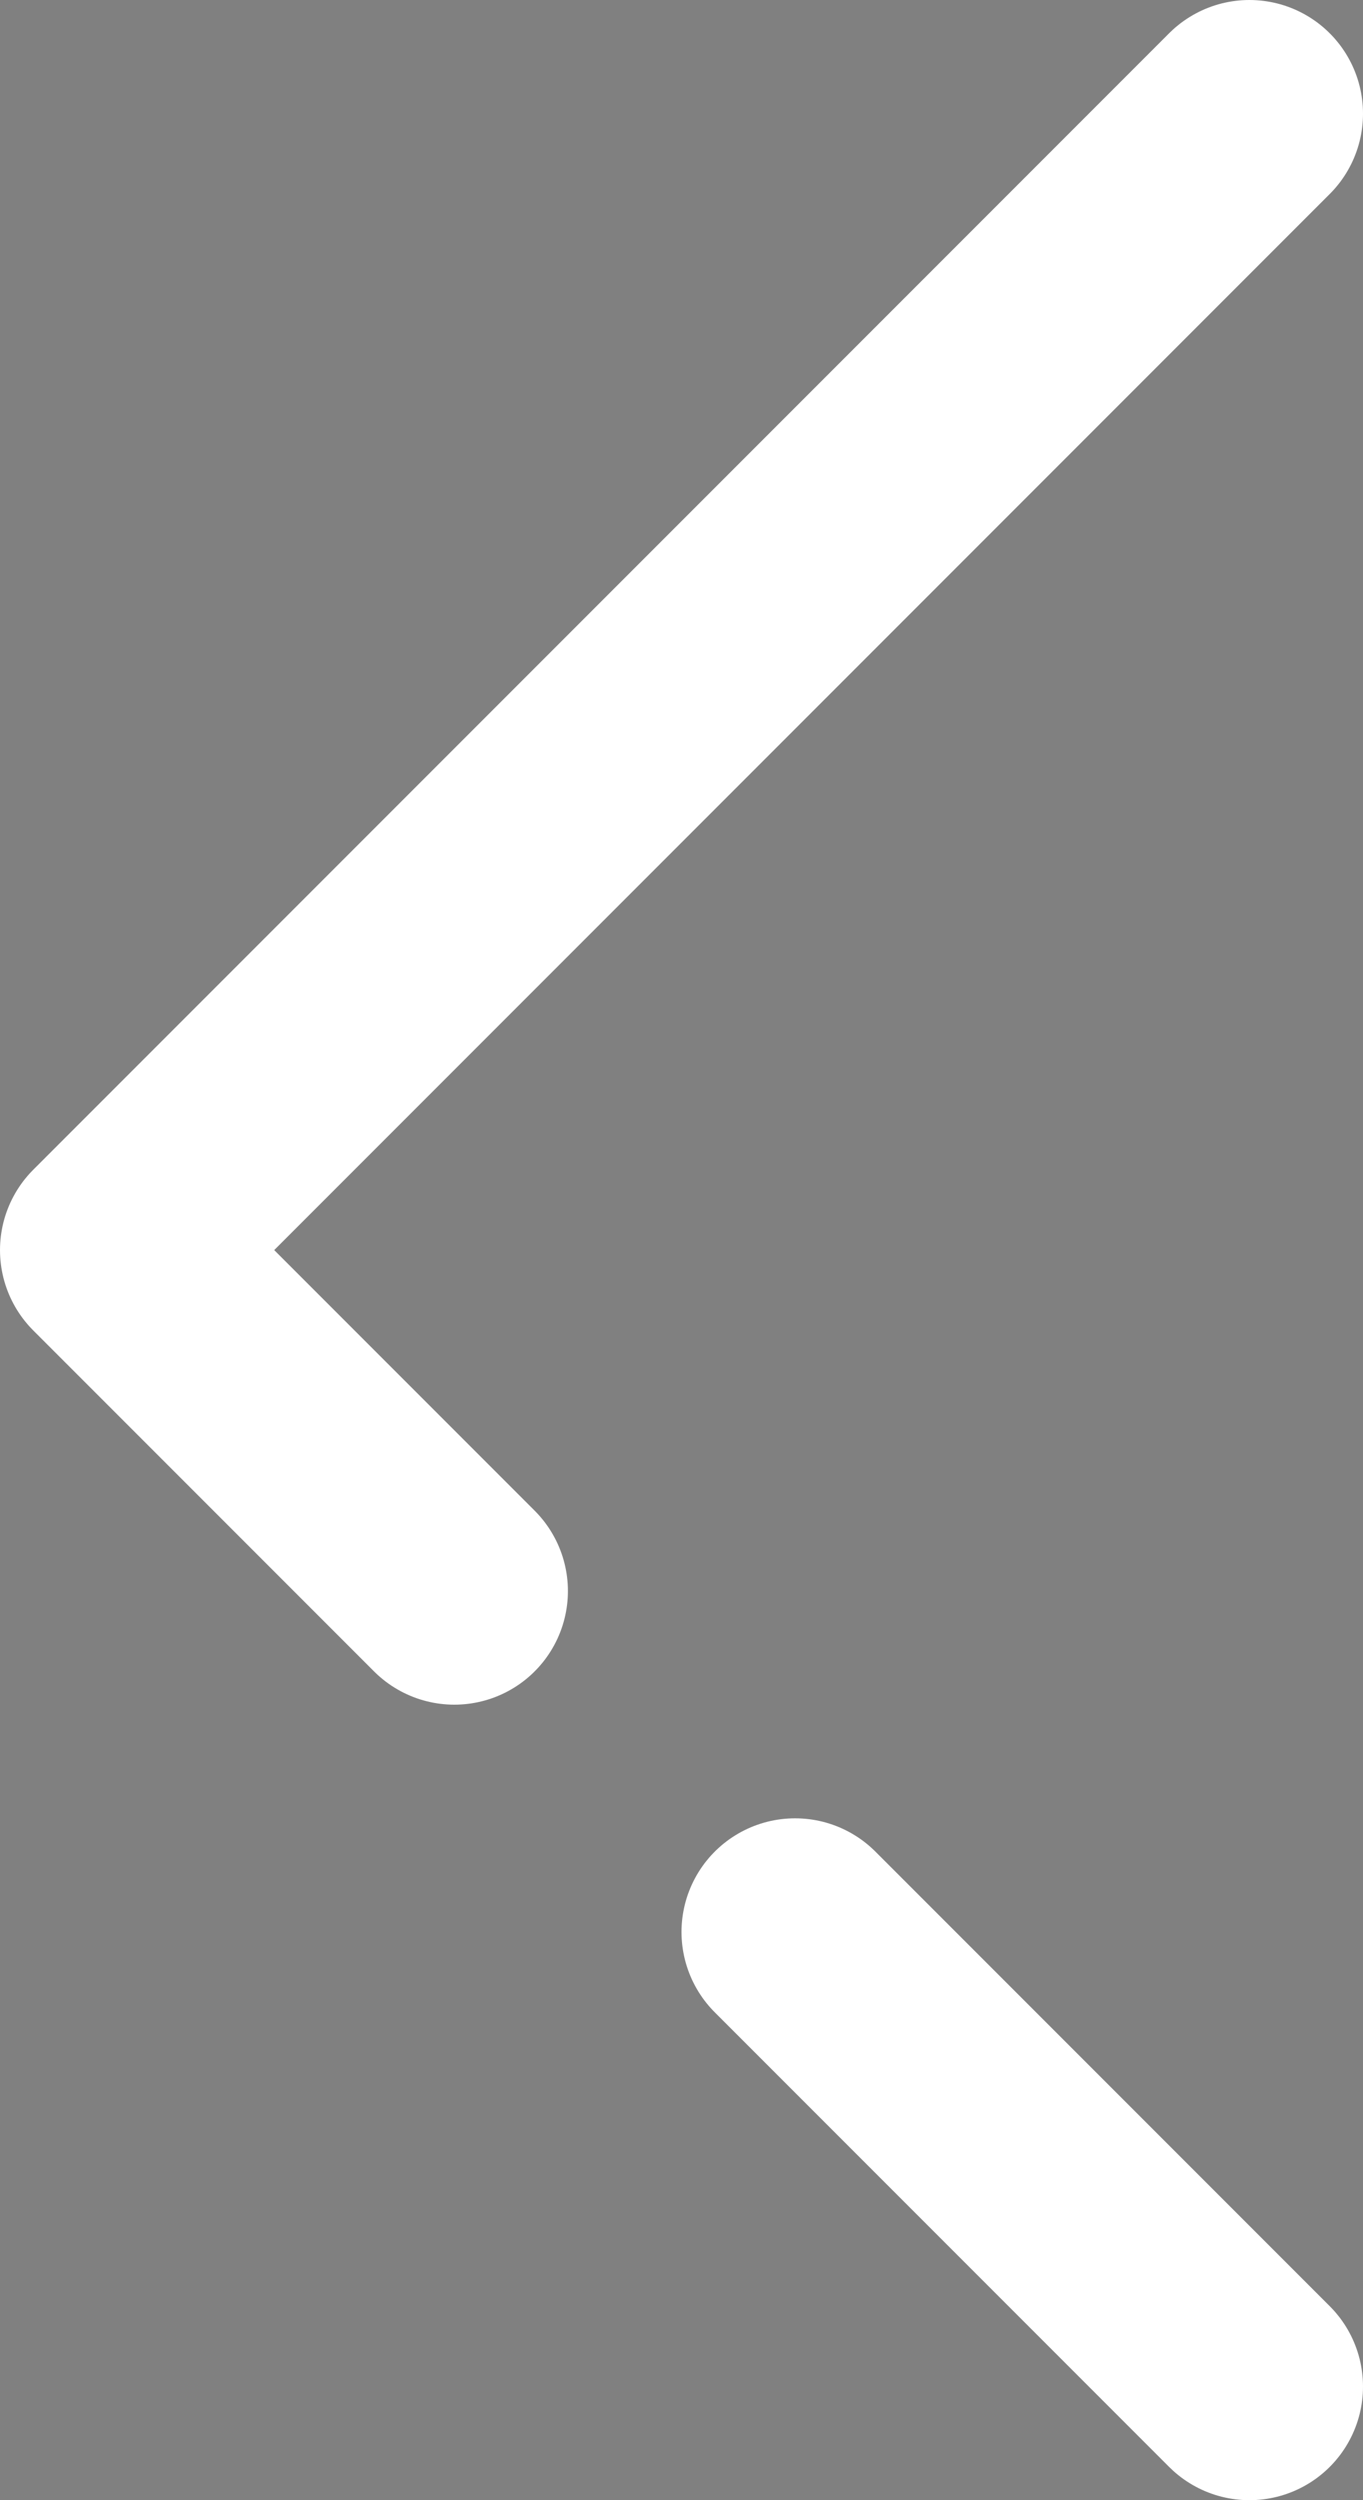 <svg viewBox="0 0 12 22" version="1.1" xmlns="http://www.w3.org/2000/svg" xmlns:xlink="http://www.w3.org/1999/xlink"><rect x="0" y="0" width="12" height="22" fill="#808080" stroke="none"/><g stroke-linecap="round" stroke-linejoin="round"><path d="M11,1 L1,11 L11,1 Z M11,21 L7,17 L11,21 Z M4,14 L1,11 L4,14 Z" id="arrow" stroke="#ffffff" stroke-width="2"></path></g></svg>